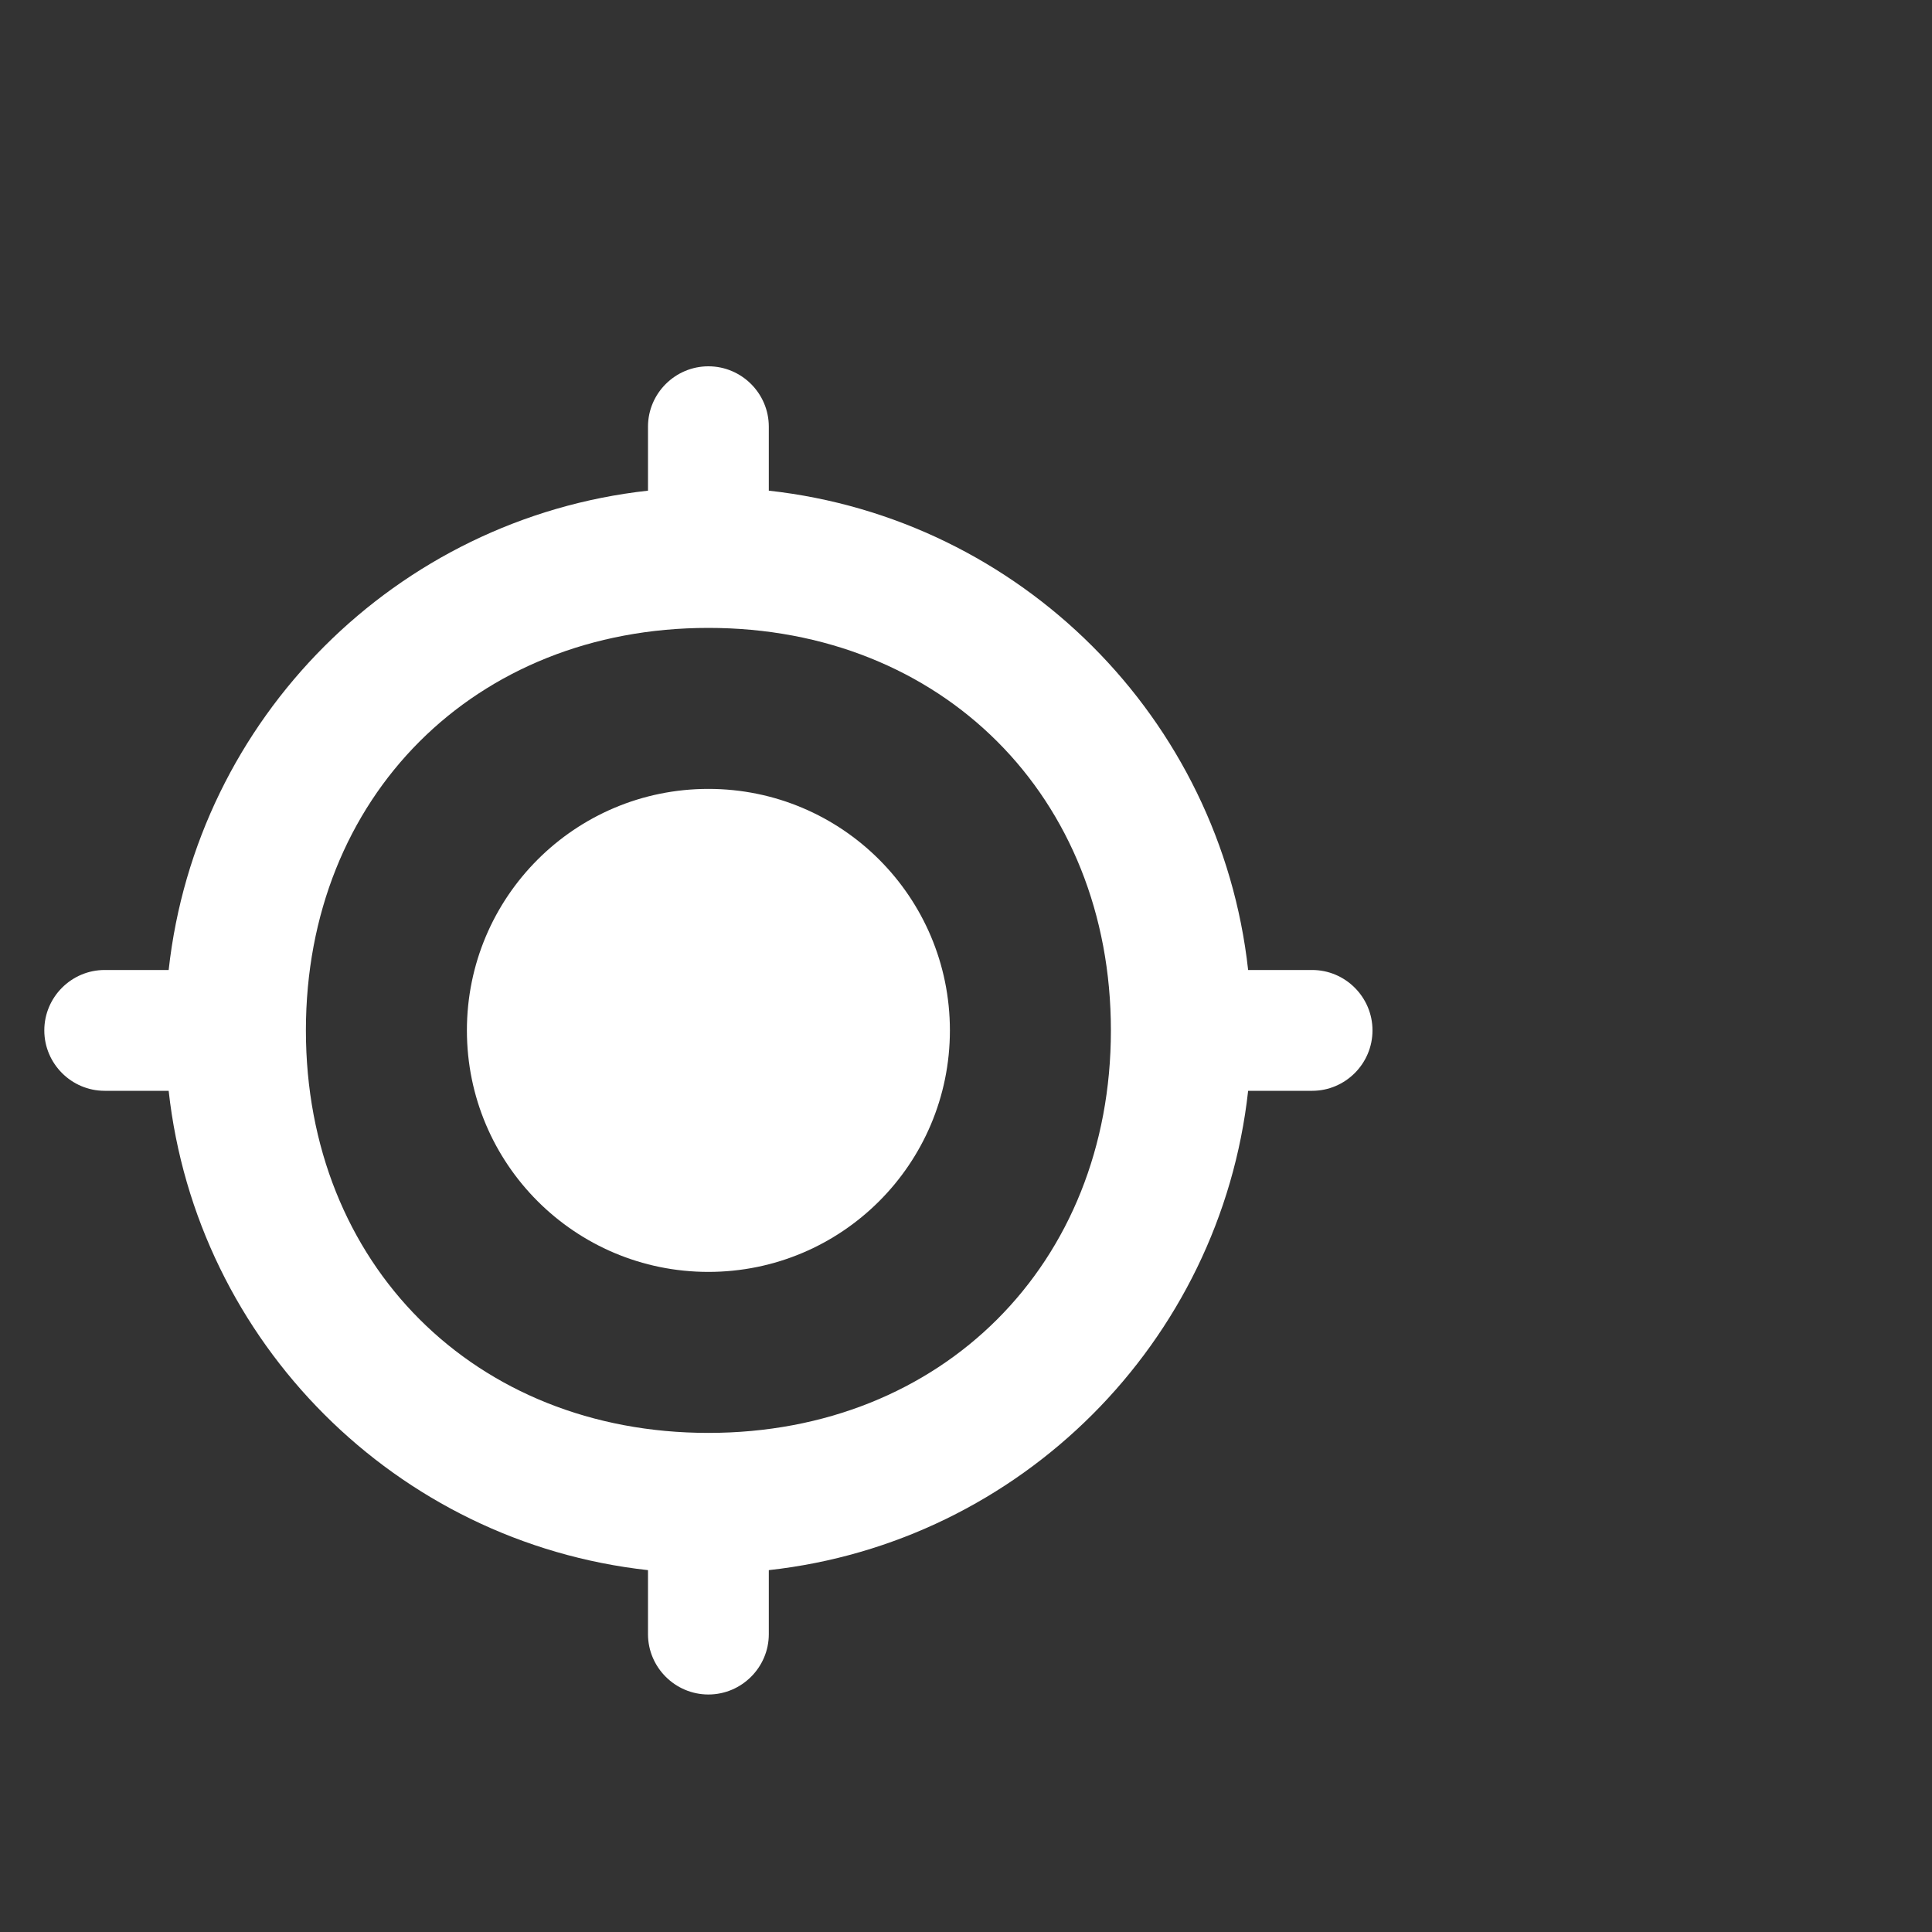 <svg viewBox="0 -5 30 30" preserveAspectRatio="xMinYMid" fill="none" xmlns="http://www.w3.org/2000/svg">
<rect x="0" y="-5" width="30" height="30" fill="#333333" stroke="none"/>
<path d="M11 7.25C8.928 7.25 7.25 8.928 7.25 11C7.25 13.072 8.928 14.75 11 14.75C13.072 14.75 14.75 13.072 14.75 11C14.75 8.928 13.072 7.25 11 7.25ZM19.381 10.062C18.95 6.153 15.847 3.05 11.938 2.619V1.625C11.938 1.109 11.516 0.688 11 0.688C10.484 0.688 10.062 1.109 10.062 1.625V2.619C6.153 3.05 3.05 6.153 2.619 10.062H1.625C1.109 10.062 0.688 10.484 0.688 11C0.688 11.516 1.109 11.938 1.625 11.938H2.619C3.05 15.847 6.153 18.95 10.062 19.381V20.375C10.062 20.891 10.484 21.312 11 21.312C11.516 21.312 11.938 20.891 11.938 20.375V19.381C15.847 18.95 18.95 15.847 19.381 11.938H20.375C20.891 11.938 21.312 11.516 21.312 11C21.312 10.484 20.891 10.062 20.375 10.062H19.381ZM11 17.25C7.372 17.25 4.75 14.628 4.75 11C4.75 7.372 7.372 4.75 11 4.75C14.628 4.75 17.25 7.372 17.25 11C17.25 14.628 14.628 17.25 11 17.25Z" fill="white"/>
</svg>
